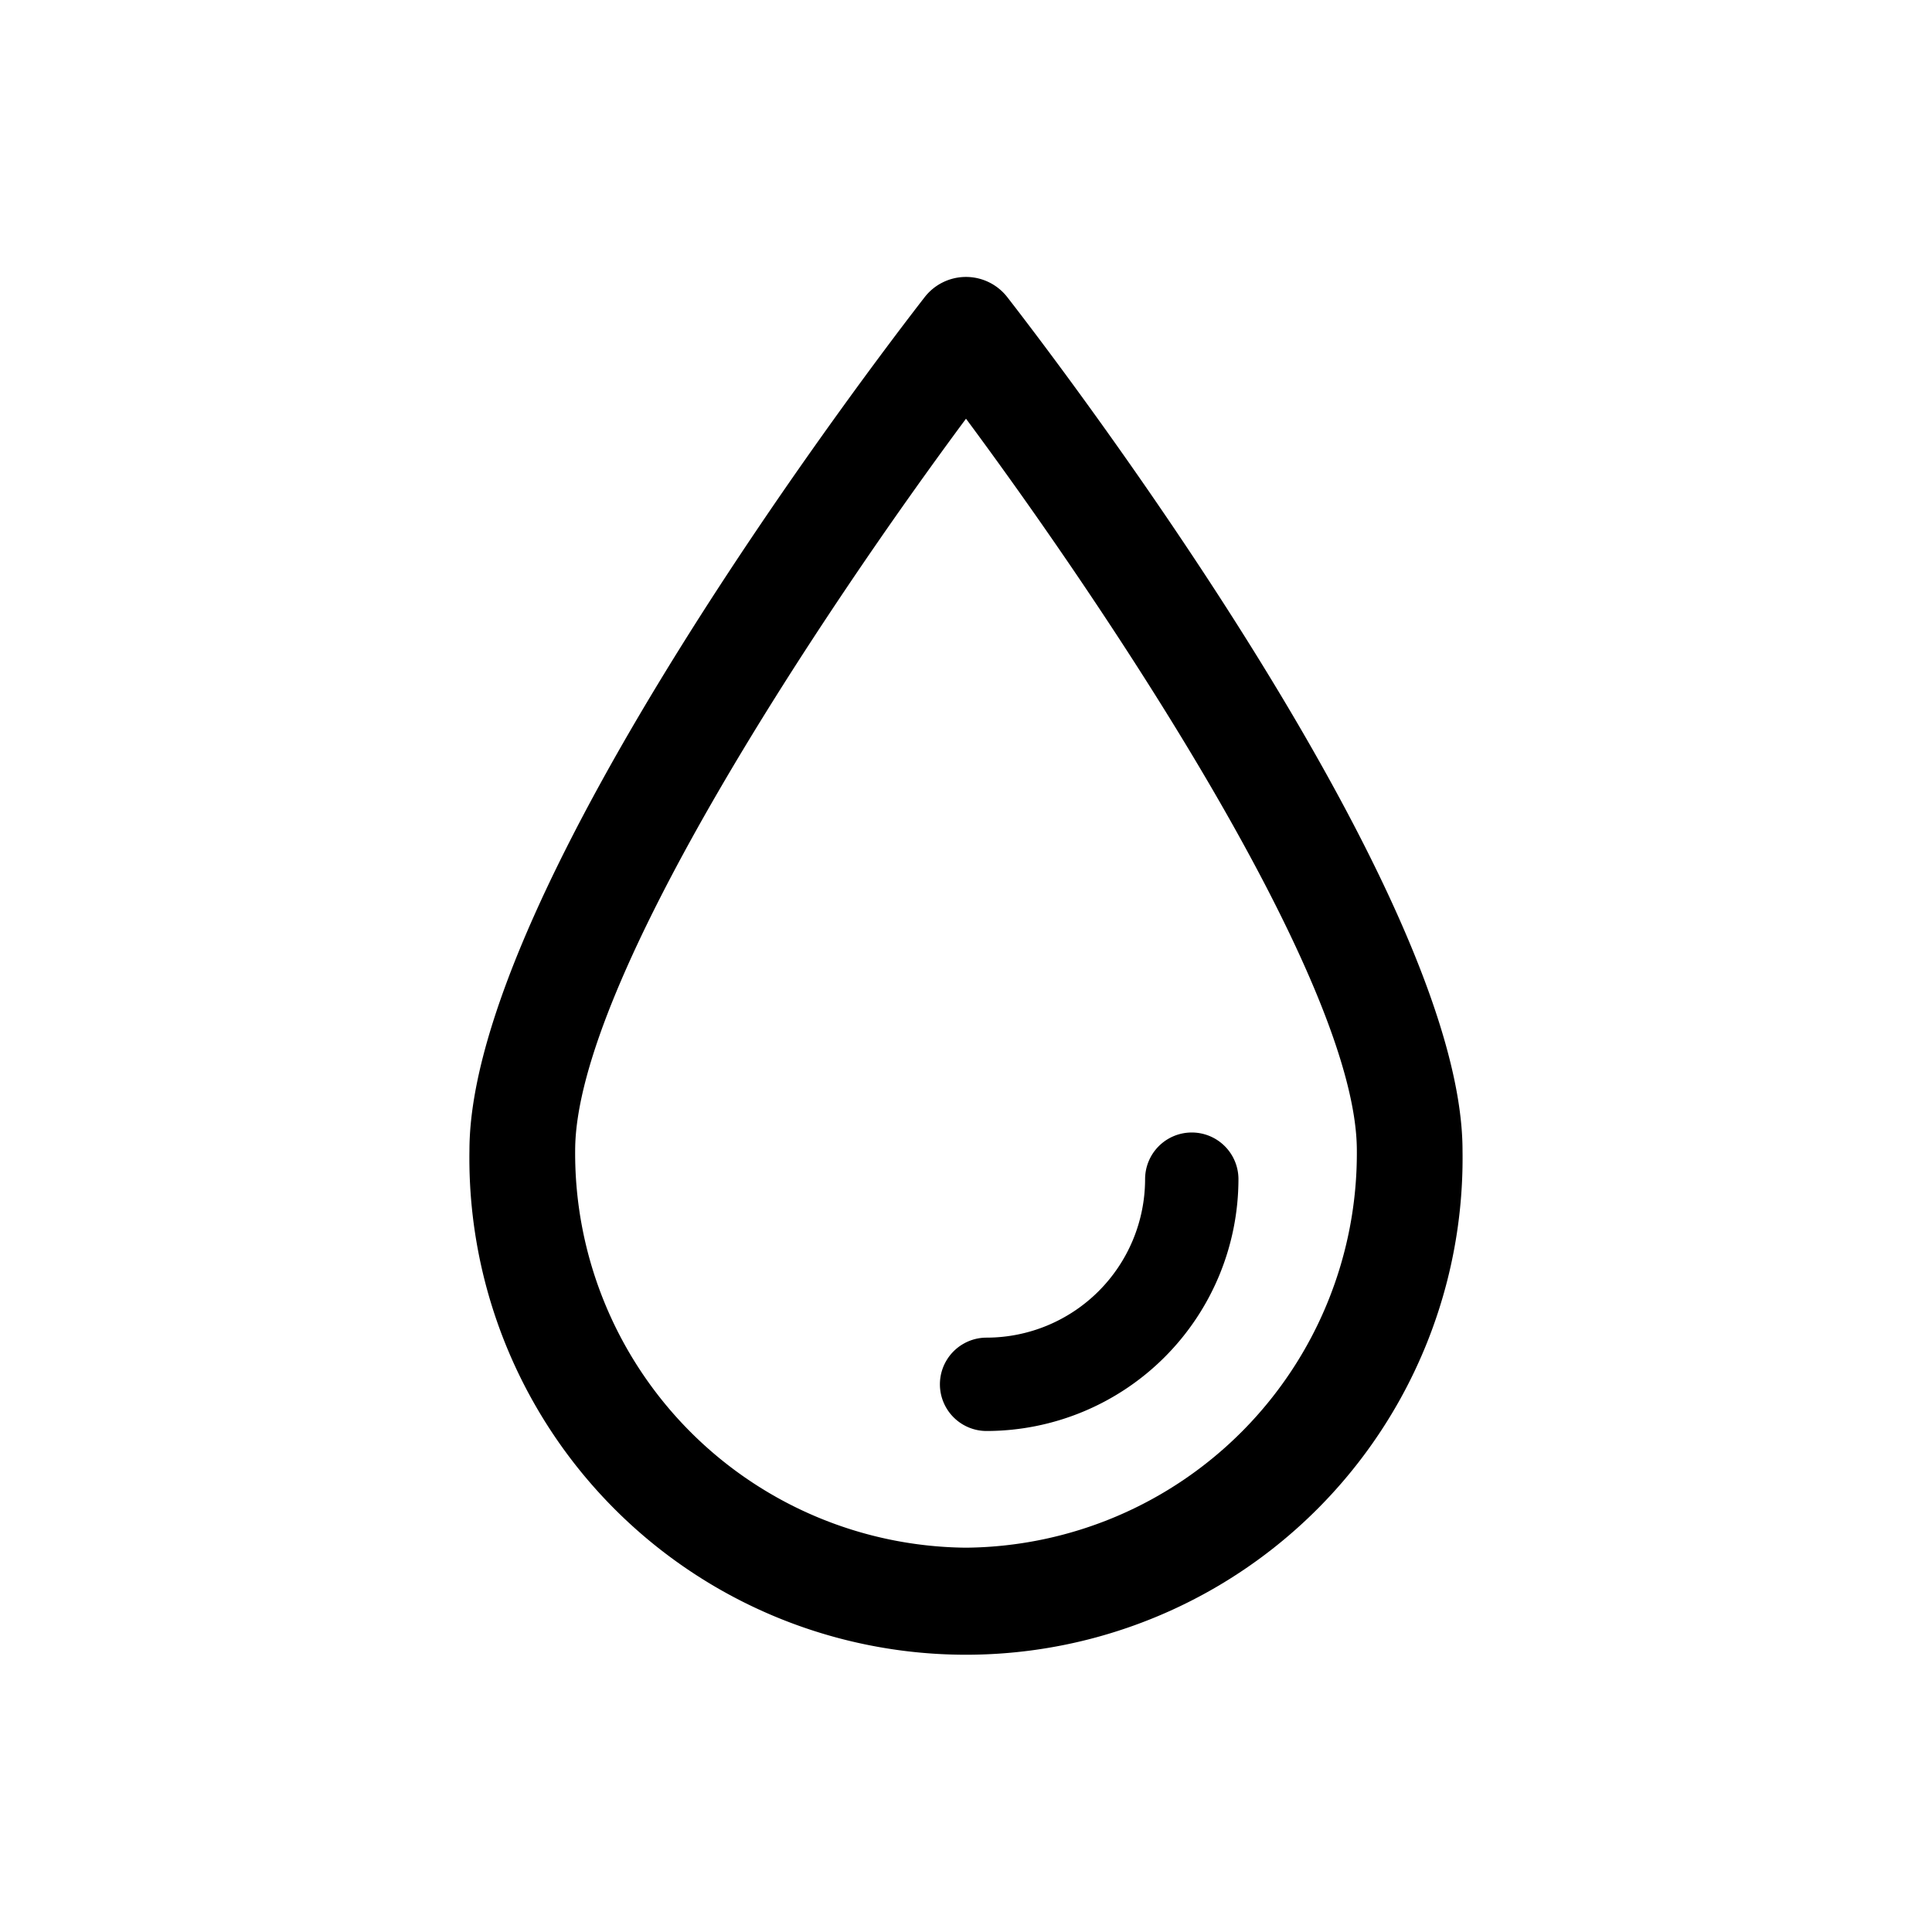 <svg xmlns="http://www.w3.org/2000/svg" width="50" height="50" viewBox="0 0 50 50">
  <title>09_water_demand</title>
  <g>
    <path d="M26.073,7.696a1.354,1.354,0,0,0-2.147,0c-1.205,1.551-11.777,15.348-11.777,22.08a12.852,12.852,0,1,0,25.701,0C37.85,23.044,27.279,9.247,26.073,7.696Zm-1.073,32.358a10.209,10.209,0,0,1-10.115-10.278c0-4.397,6.537-14.118,10.115-18.94,3.578,4.822,10.115,14.543,10.115,18.94A10.208,10.208,0,0,1,25,40.054Z"/>
    <path d="M30.843,29.309a1.208,1.208,0,0,0-1.208,1.208,4.106,4.106,0,0,1-4.102,4.101,1.208,1.208,0,0,0,0,2.416,6.525,6.525,0,0,0,6.518-6.517A1.208,1.208,0,0,0,30.843,29.309Z"/>
  </g>
</svg>
